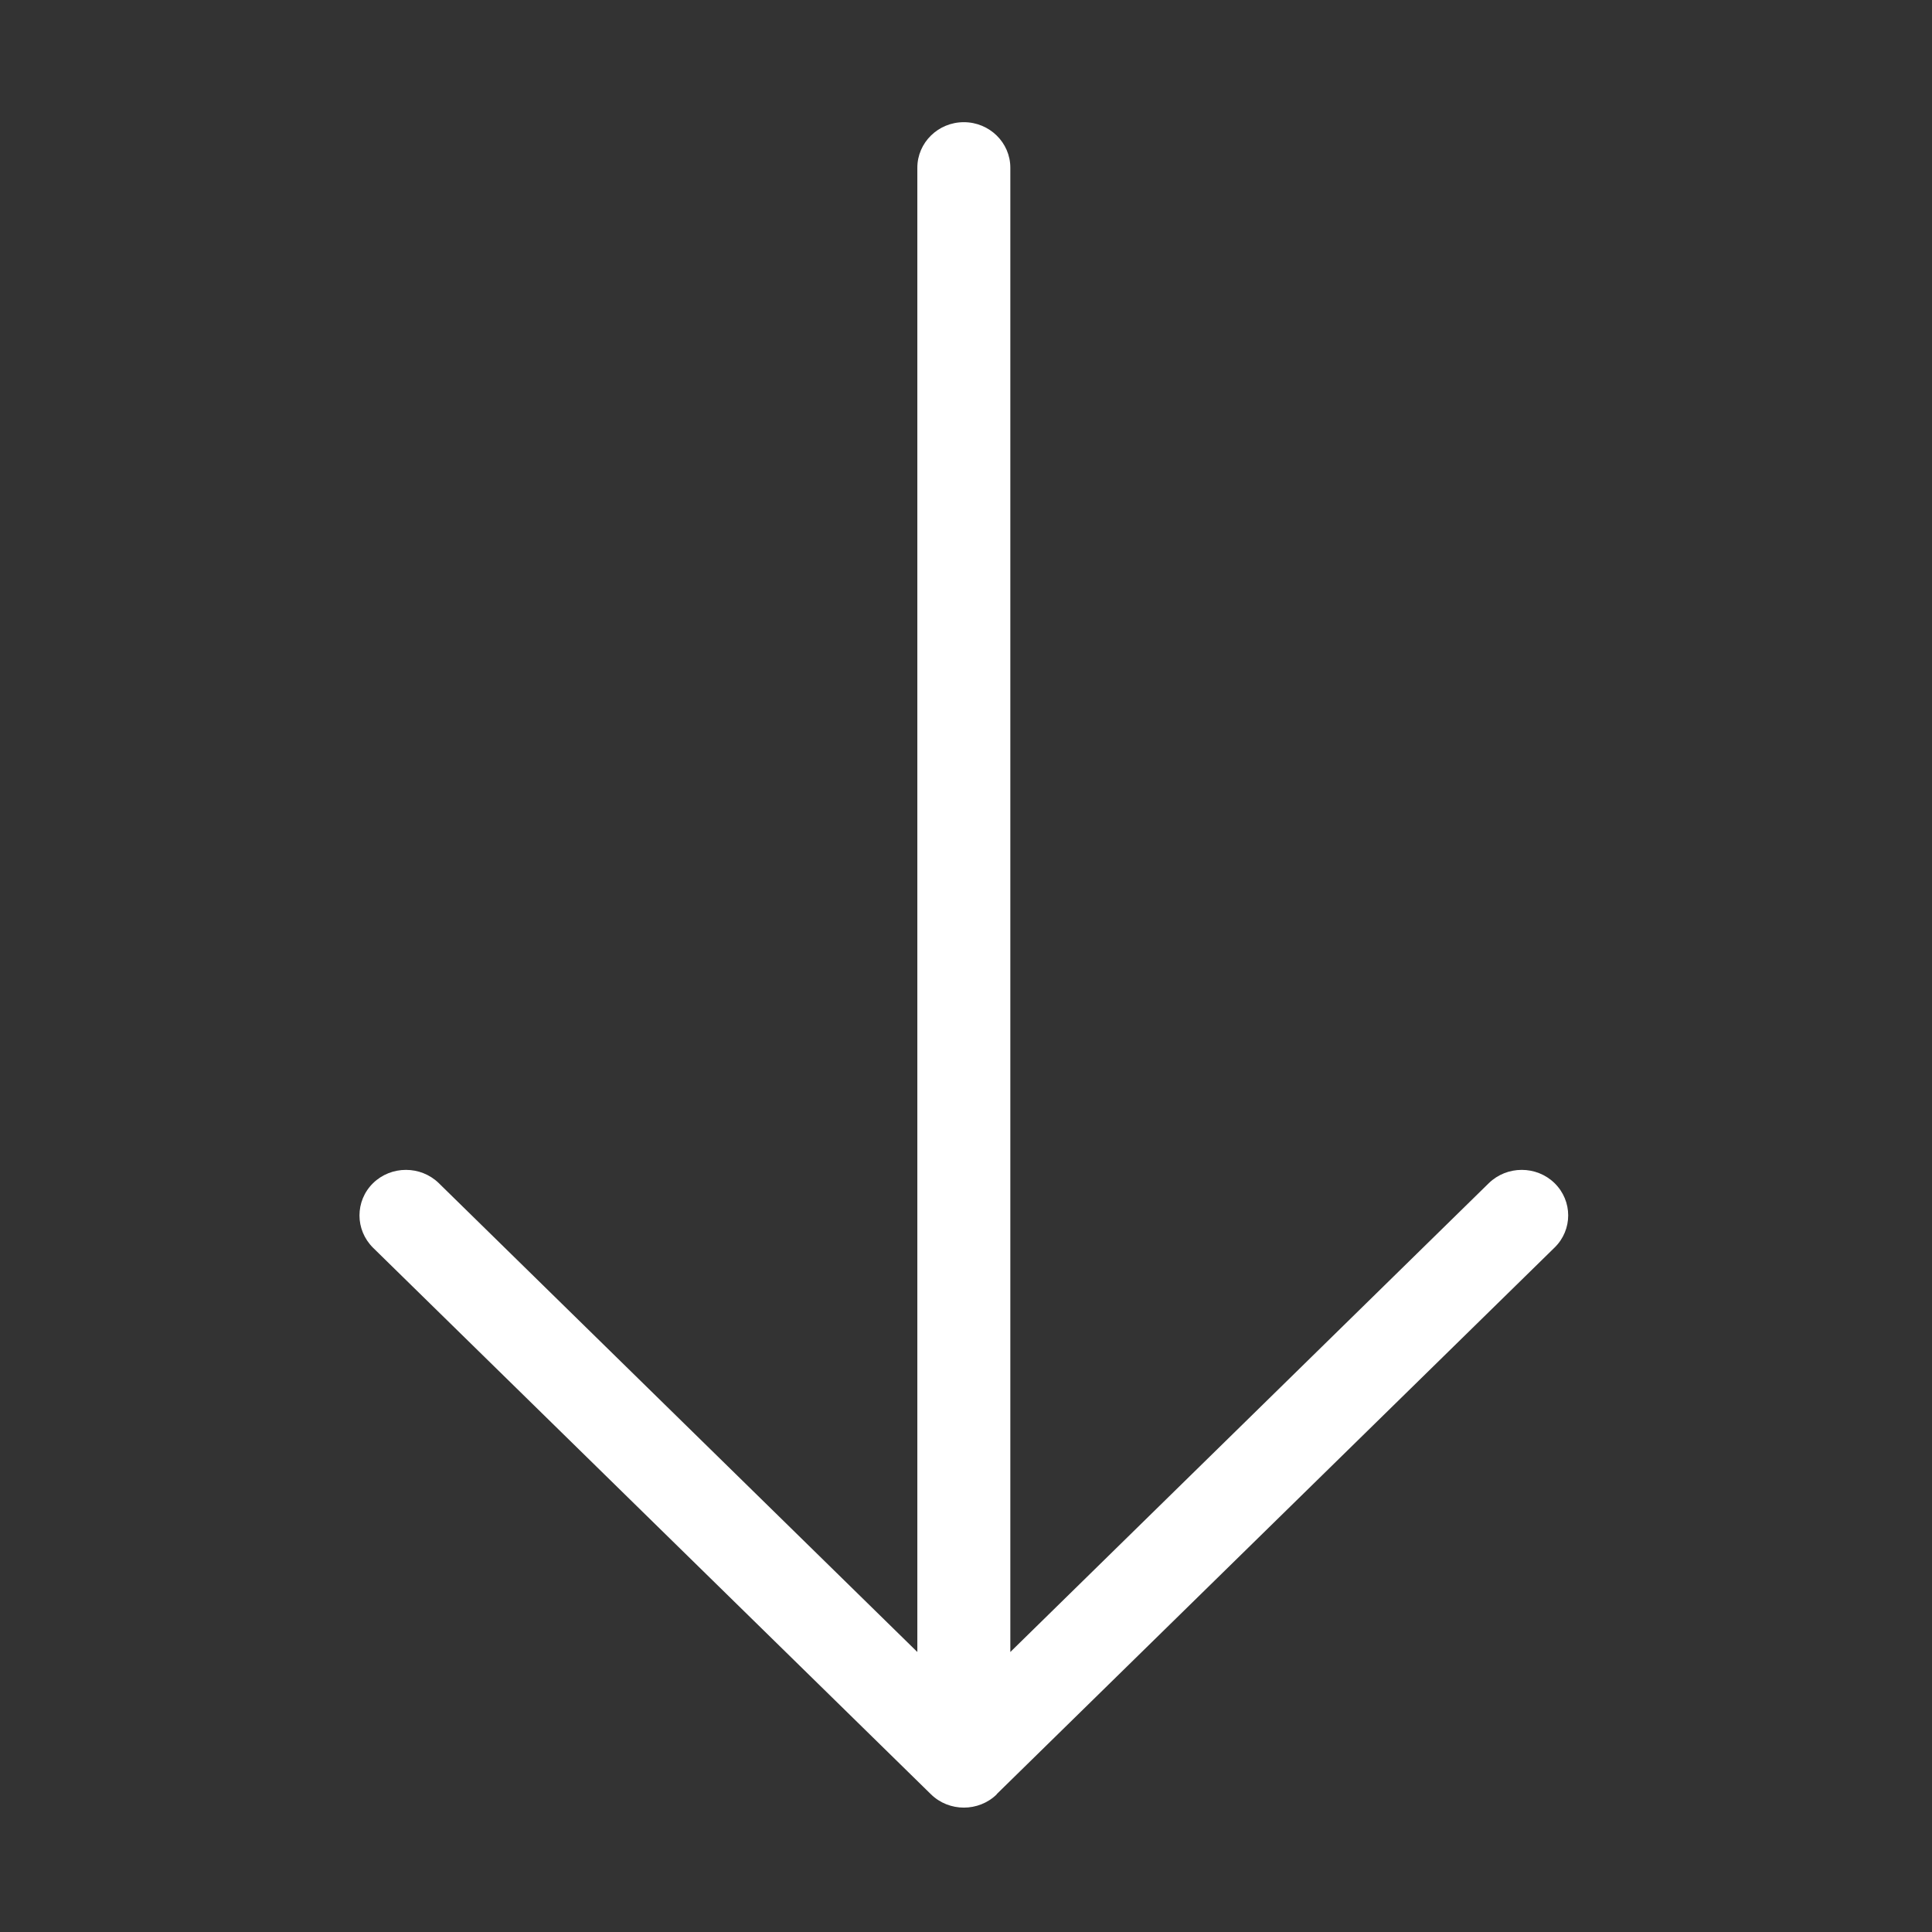 <?xml version="1.0" standalone="no"?><!DOCTYPE svg PUBLIC "-//W3C//DTD SVG 1.1//EN" "http://www.w3.org/Graphics/SVG/1.1/DTD/svg11.dtd"><svg t="1744172103235" class="icon" viewBox="0 0 1024 1024" version="1.1" xmlns="http://www.w3.org/2000/svg" p-id="30286" xmlns:xlink="http://www.w3.org/1999/xlink" width="16" height="16"><rect x="0" y="0" width="1024" height="1024" fill="#333333" stroke="none"/><path d="M528.253 950.942l295.704-289.705c9.624-9.381 9.624-24.708 0-34.139-9.576-9.382-25.222-9.382-34.849 0L535.496 875.593 535.496 88.902c0-13.321-11.049-24.143-24.642-24.143-13.598 0-24.645 10.821-24.645 24.143l0 786.69L232.574 627.098c-9.604-9.382-25.248-9.382-34.848 0-4.836 4.763-7.195 10.939-7.195 17.117 0 6.178 2.406 12.355 7.195 17.117l295.723 289.704c9.603 9.384 25.245 9.384 34.851 0L528.253 950.942z" p-id="30287" fill="#ffffff"></path></svg>